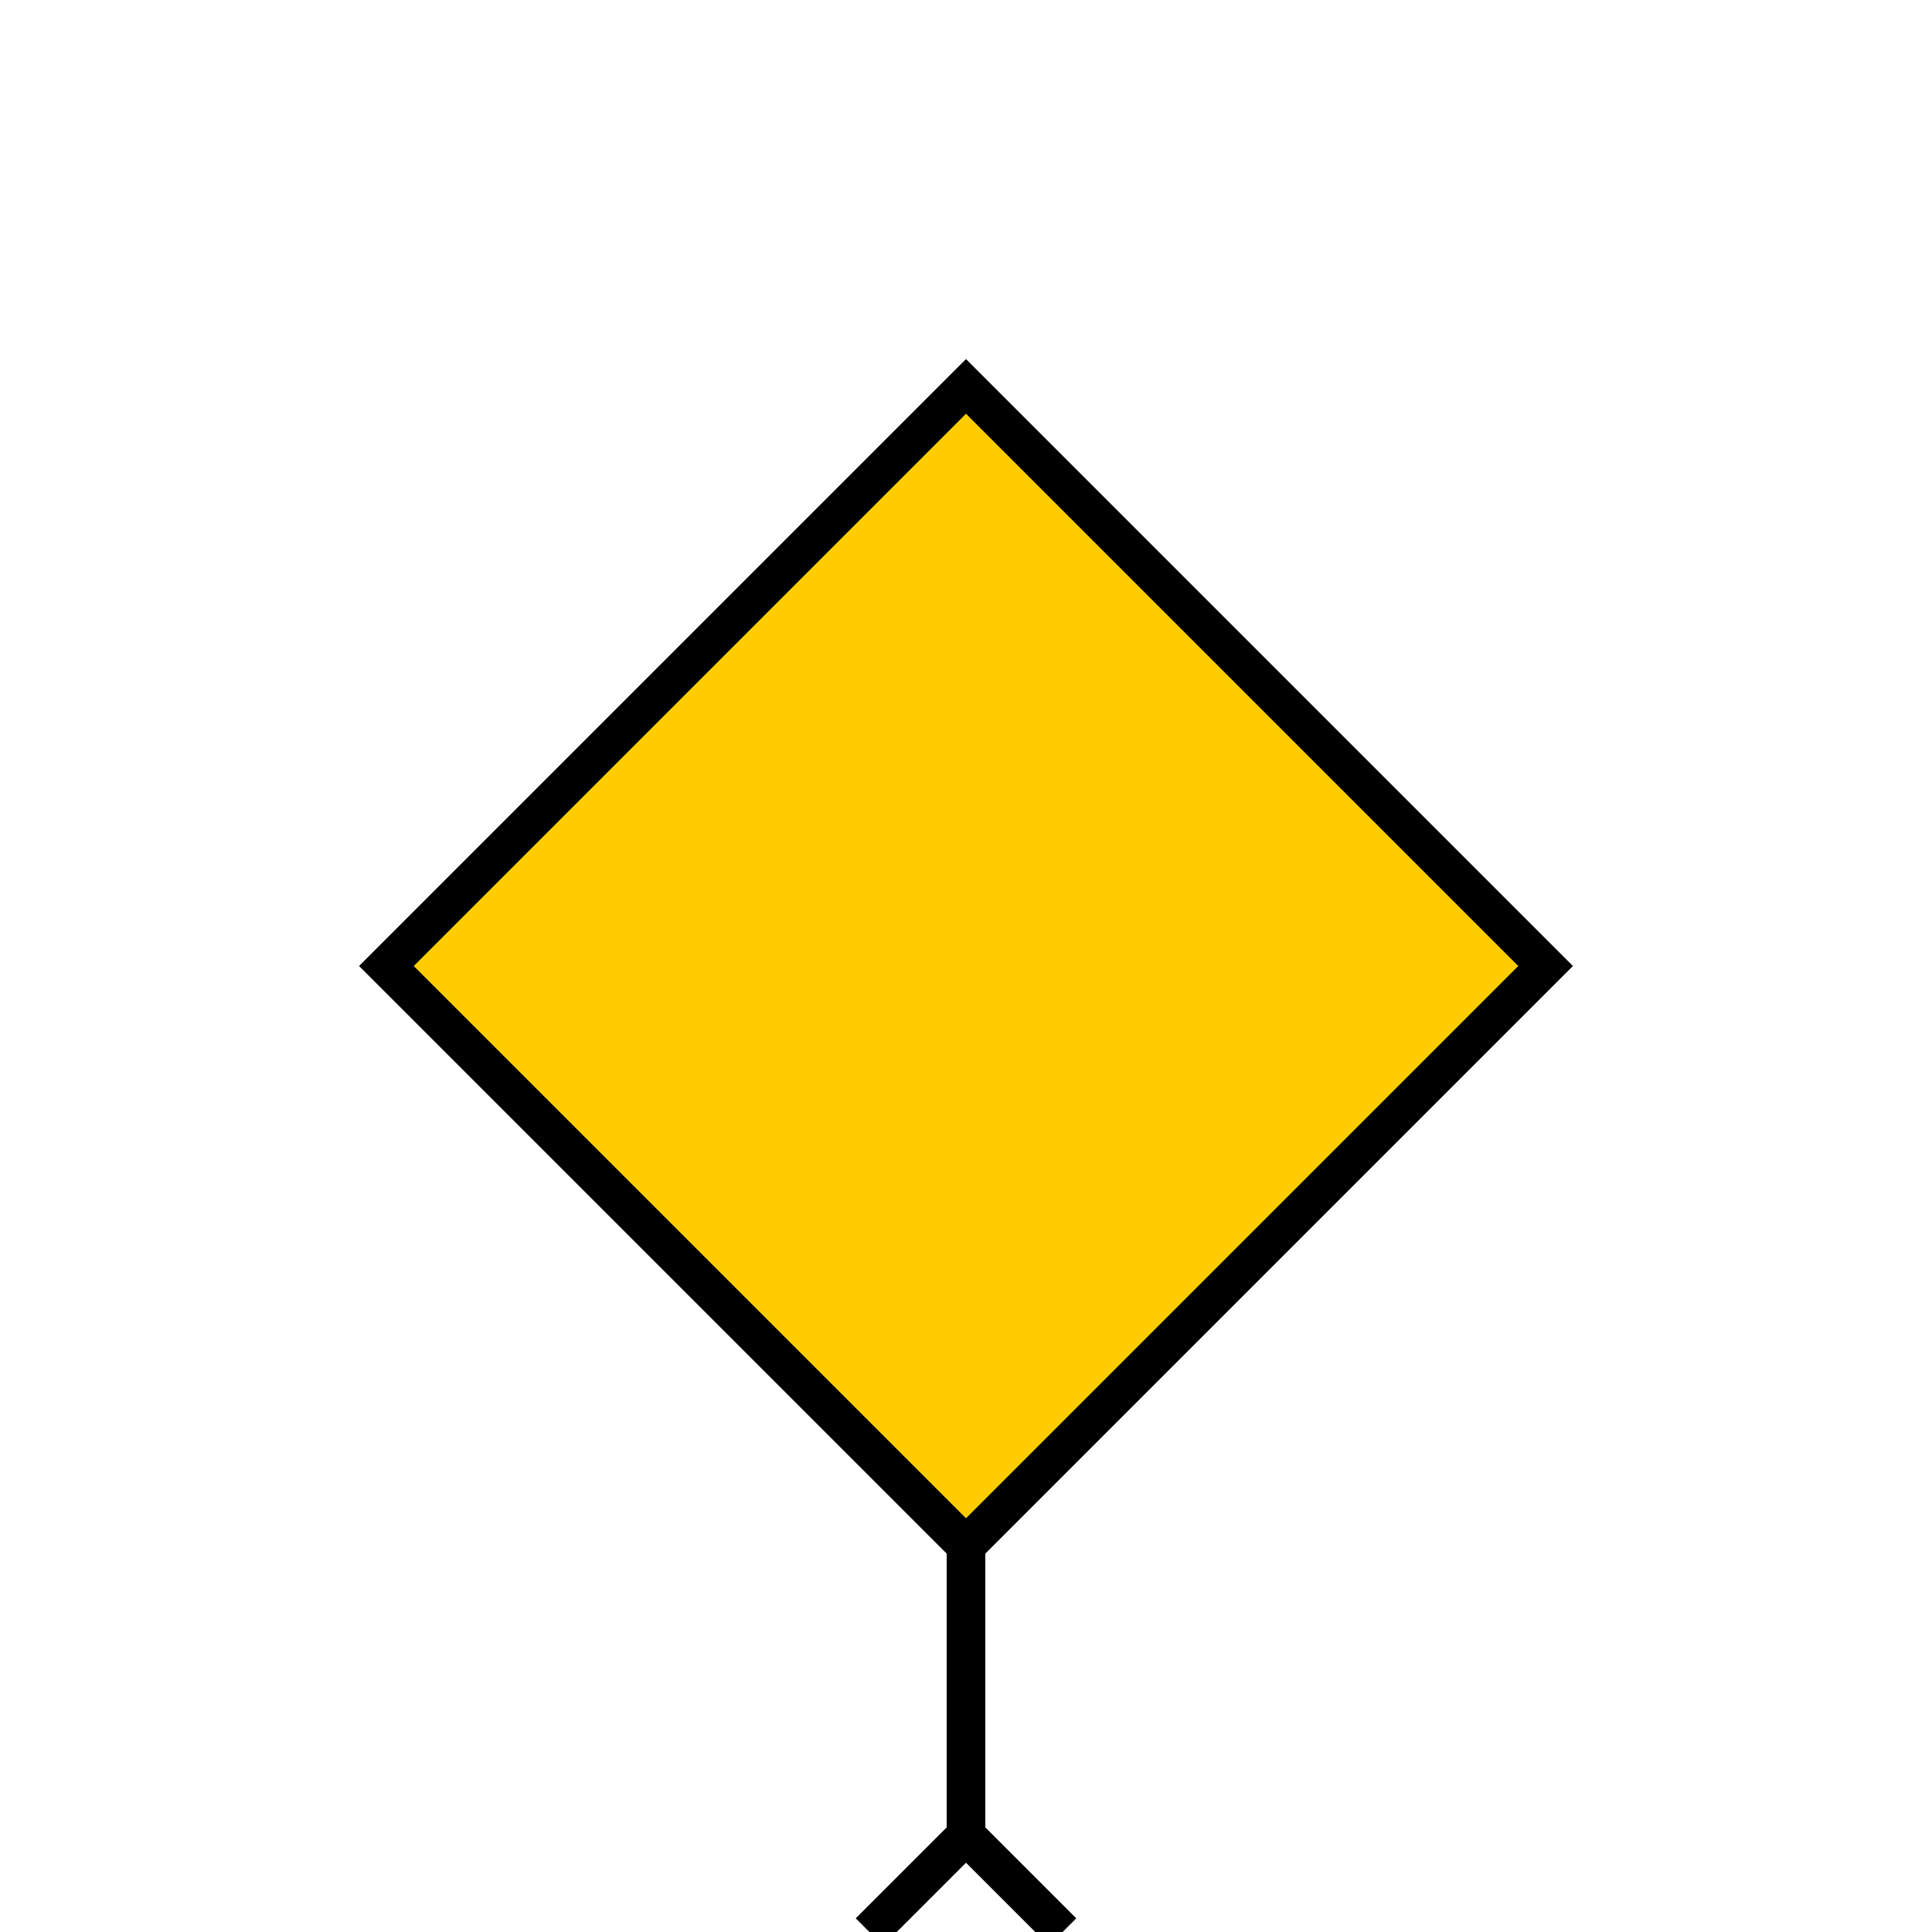<svg xmlns="http://www.w3.org/2000/svg" viewBox="0 0 100 100" width="200" height="200">
  <!-- kite body -->
  <polygon points="50,20 80,50 50,80 20,50" fill="#ffcc00" stroke="#000" stroke-width="2"/>
  <!-- kite tail -->
  <line x1="50" y1="80" x2="50" y2="95" stroke="#000" stroke-width="2"/>
  <line x1="50" y1="95" x2="45" y2="100" stroke="#000" stroke-width="2"/>
  <line x1="50" y1="95" x2="55" y2="100" stroke="#000" stroke-width="2"/>
</svg>

